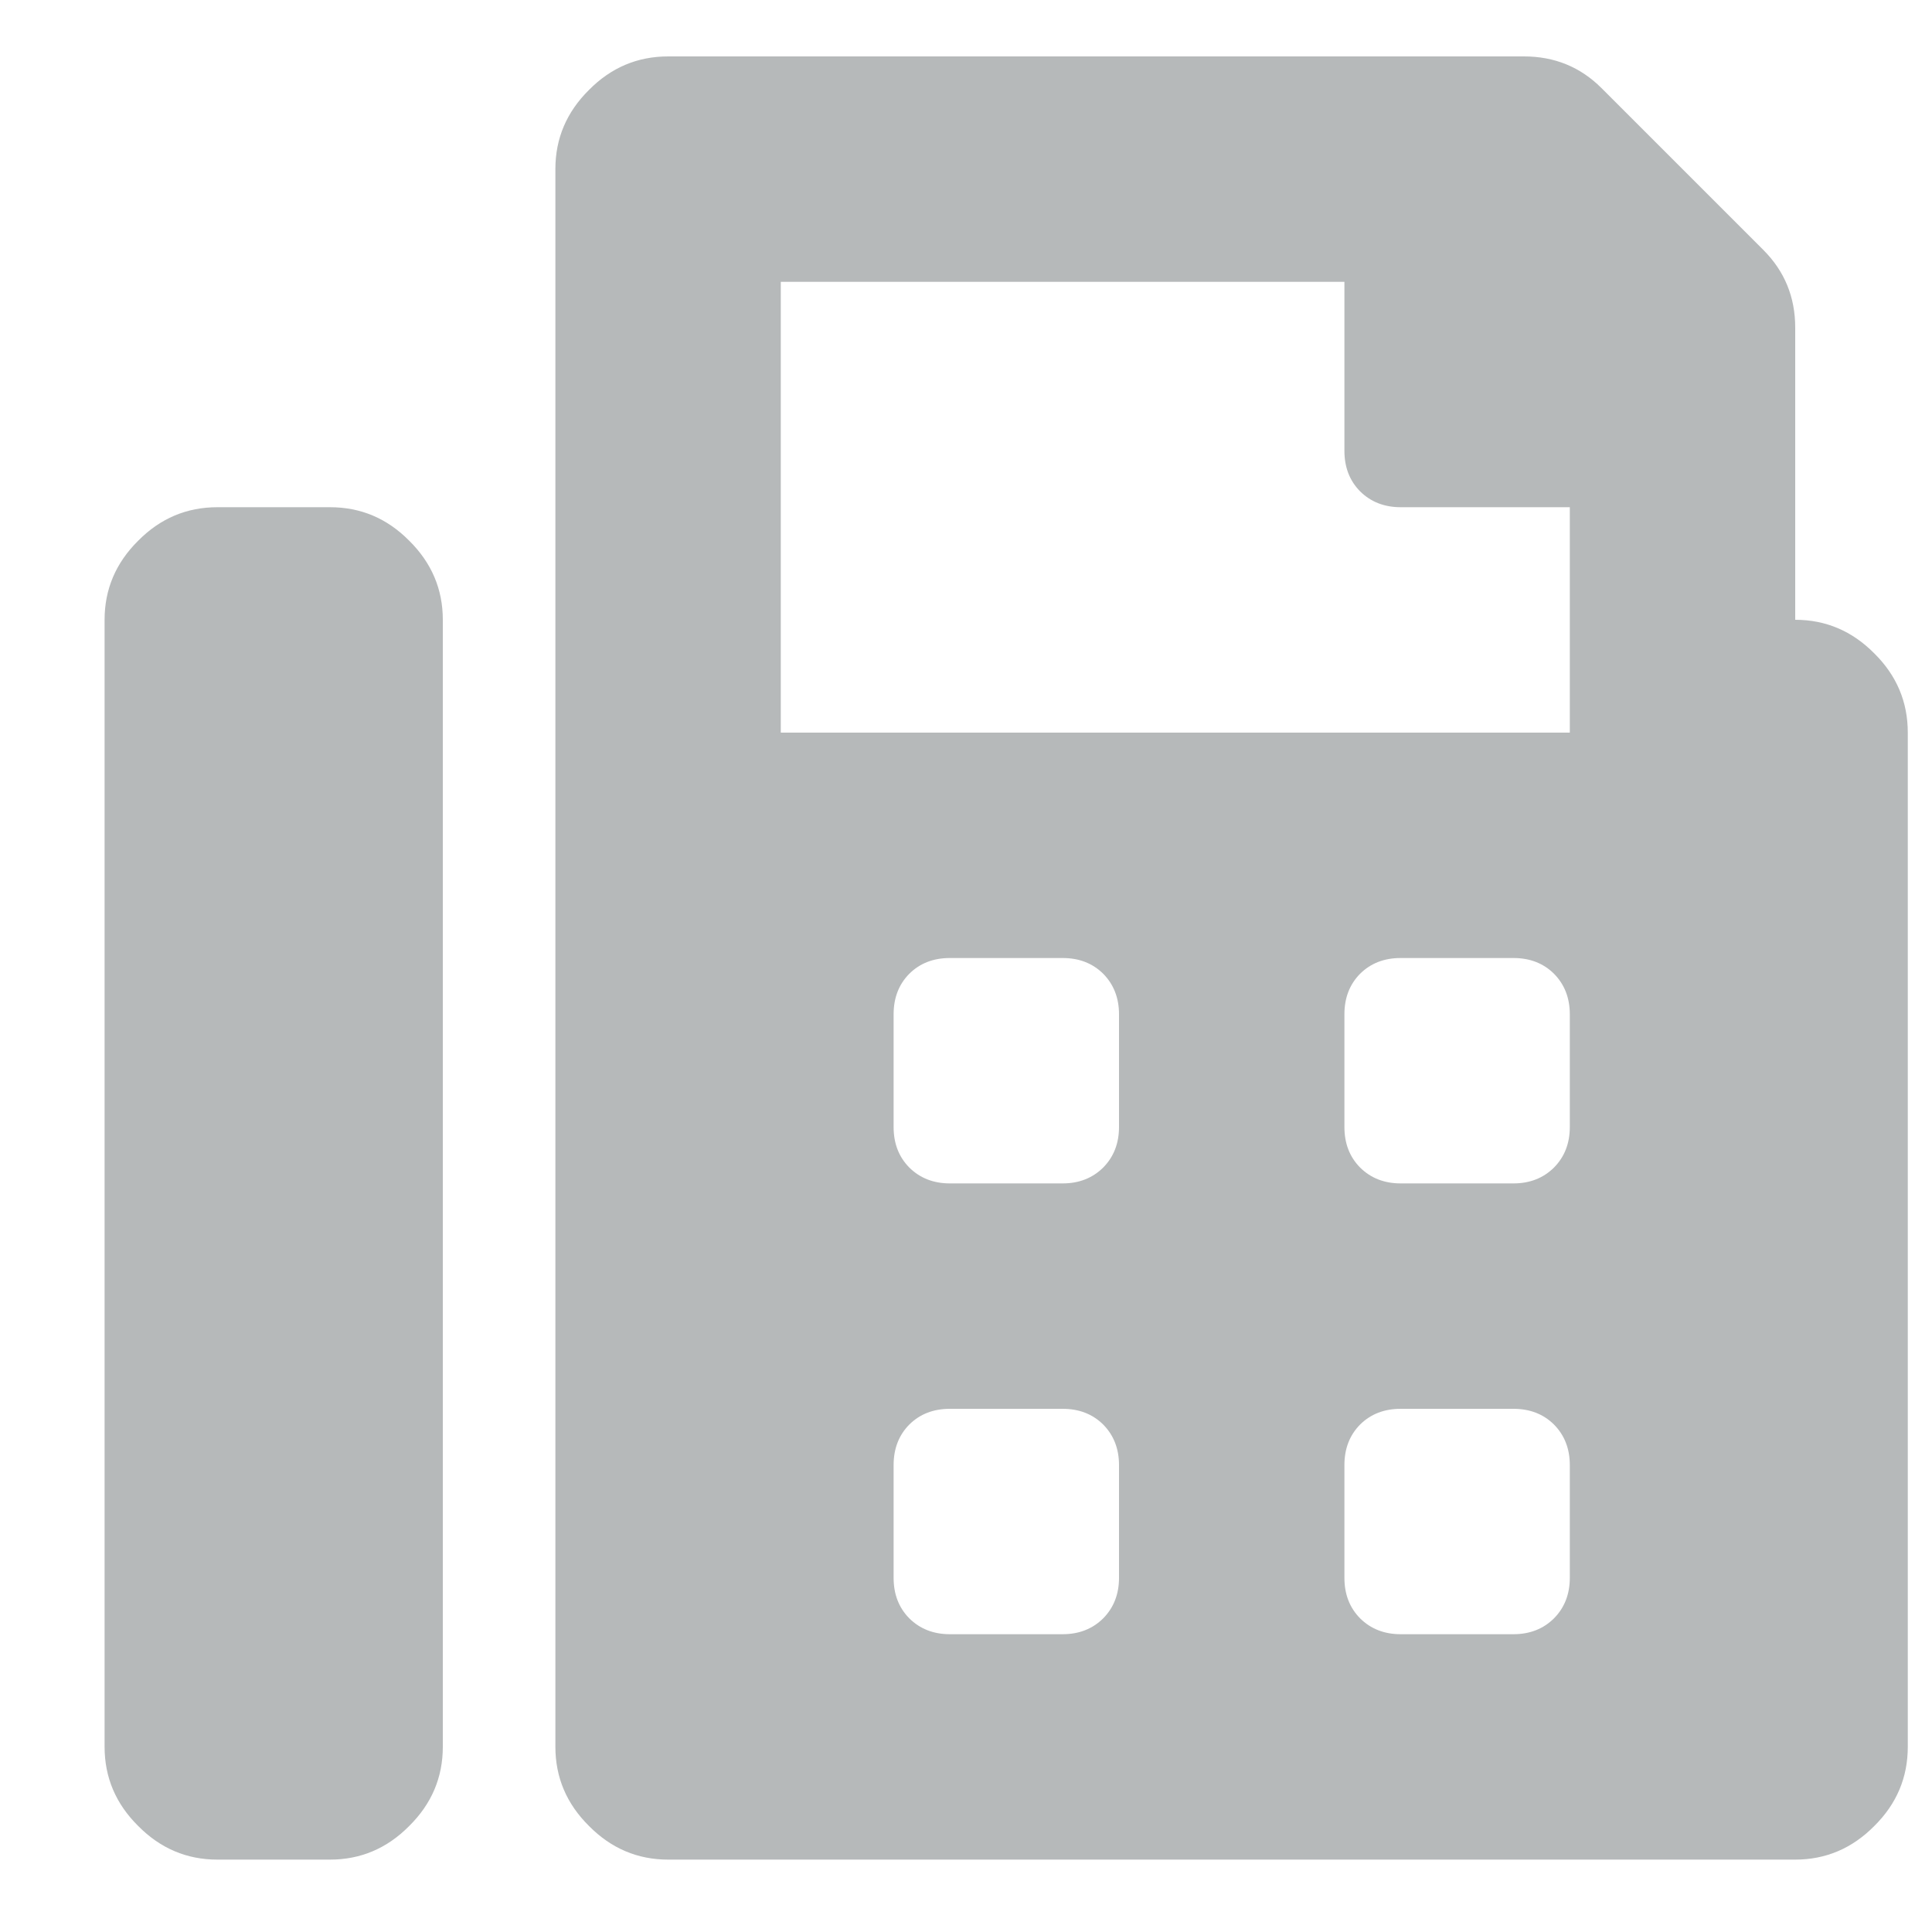 <svg width="15" height="15" viewBox="0 0 15 15" fill="none" xmlns="http://www.w3.org/2000/svg">
<path d="M13.938 2.543V4.812C14.175 4.812 14.38 4.899 14.552 5.073C14.726 5.245 14.812 5.45 14.812 5.688V13.562C14.812 13.8 14.726 14.005 14.552 14.177C14.38 14.351 14.175 14.438 13.938 14.438H5.188C4.95 14.438 4.745 14.351 4.573 14.177C4.399 14.005 4.312 13.8 4.312 13.562V1.312C4.312 1.075 4.399 0.87 4.573 0.698C4.745 0.524 4.95 0.438 5.188 0.438H11.832C12.069 0.438 12.27 0.52 12.434 0.684L13.691 1.941C13.855 2.105 13.938 2.306 13.938 2.543ZM8.688 12.25V11.375C8.688 11.248 8.647 11.143 8.565 11.06C8.482 10.978 8.377 10.938 8.25 10.938H7.375C7.248 10.938 7.143 10.978 7.06 11.06C6.978 11.143 6.938 11.248 6.938 11.375V12.25C6.938 12.377 6.978 12.482 7.06 12.565C7.143 12.647 7.248 12.688 7.375 12.688H8.25C8.377 12.688 8.482 12.647 8.565 12.565C8.647 12.482 8.688 12.377 8.688 12.25ZM8.688 8.75V7.875C8.688 7.748 8.647 7.643 8.565 7.56C8.482 7.478 8.377 7.438 8.25 7.438H7.375C7.248 7.438 7.143 7.478 7.06 7.56C6.978 7.643 6.938 7.748 6.938 7.875V8.75C6.938 8.877 6.978 8.982 7.06 9.065C7.143 9.147 7.248 9.188 7.375 9.188H8.25C8.377 9.188 8.482 9.147 8.565 9.065C8.647 8.982 8.688 8.877 8.688 8.75ZM12.188 12.25V11.375C12.188 11.248 12.147 11.143 12.065 11.06C11.982 10.978 11.877 10.938 11.75 10.938H10.875C10.748 10.938 10.643 10.978 10.56 11.06C10.478 11.143 10.438 11.248 10.438 11.375V12.25C10.438 12.377 10.478 12.482 10.56 12.565C10.643 12.647 10.748 12.688 10.875 12.688H11.75C11.877 12.688 11.982 12.647 12.065 12.565C12.147 12.482 12.188 12.377 12.188 12.25ZM12.188 8.75V7.875C12.188 7.748 12.147 7.643 12.065 7.56C11.982 7.478 11.877 7.438 11.75 7.438H10.875C10.748 7.438 10.643 7.478 10.56 7.56C10.478 7.643 10.438 7.748 10.438 7.875V8.75C10.438 8.877 10.478 8.982 10.56 9.065C10.643 9.147 10.748 9.188 10.875 9.188H11.75C11.877 9.188 11.982 9.147 12.065 9.065C12.147 8.982 12.188 8.877 12.188 8.75ZM6.062 5.688H12.188V3.938H10.875C10.748 3.938 10.643 3.897 10.56 3.815C10.478 3.732 10.438 3.627 10.438 3.5V2.188H6.062V5.688ZM1.688 3.938H2.562C2.8 3.938 3.005 4.024 3.177 4.198C3.351 4.37 3.438 4.575 3.438 4.812V13.562C3.438 13.8 3.351 14.005 3.177 14.177C3.005 14.351 2.8 14.438 2.562 14.438H1.688C1.45 14.438 1.245 14.351 1.073 14.177C0.899 14.005 0.812 13.8 0.812 13.562V4.812C0.812 4.575 0.899 4.37 1.073 4.198C1.245 4.024 1.45 3.938 1.688 3.938Z" fill="#B6B9BA"/>
</svg>
